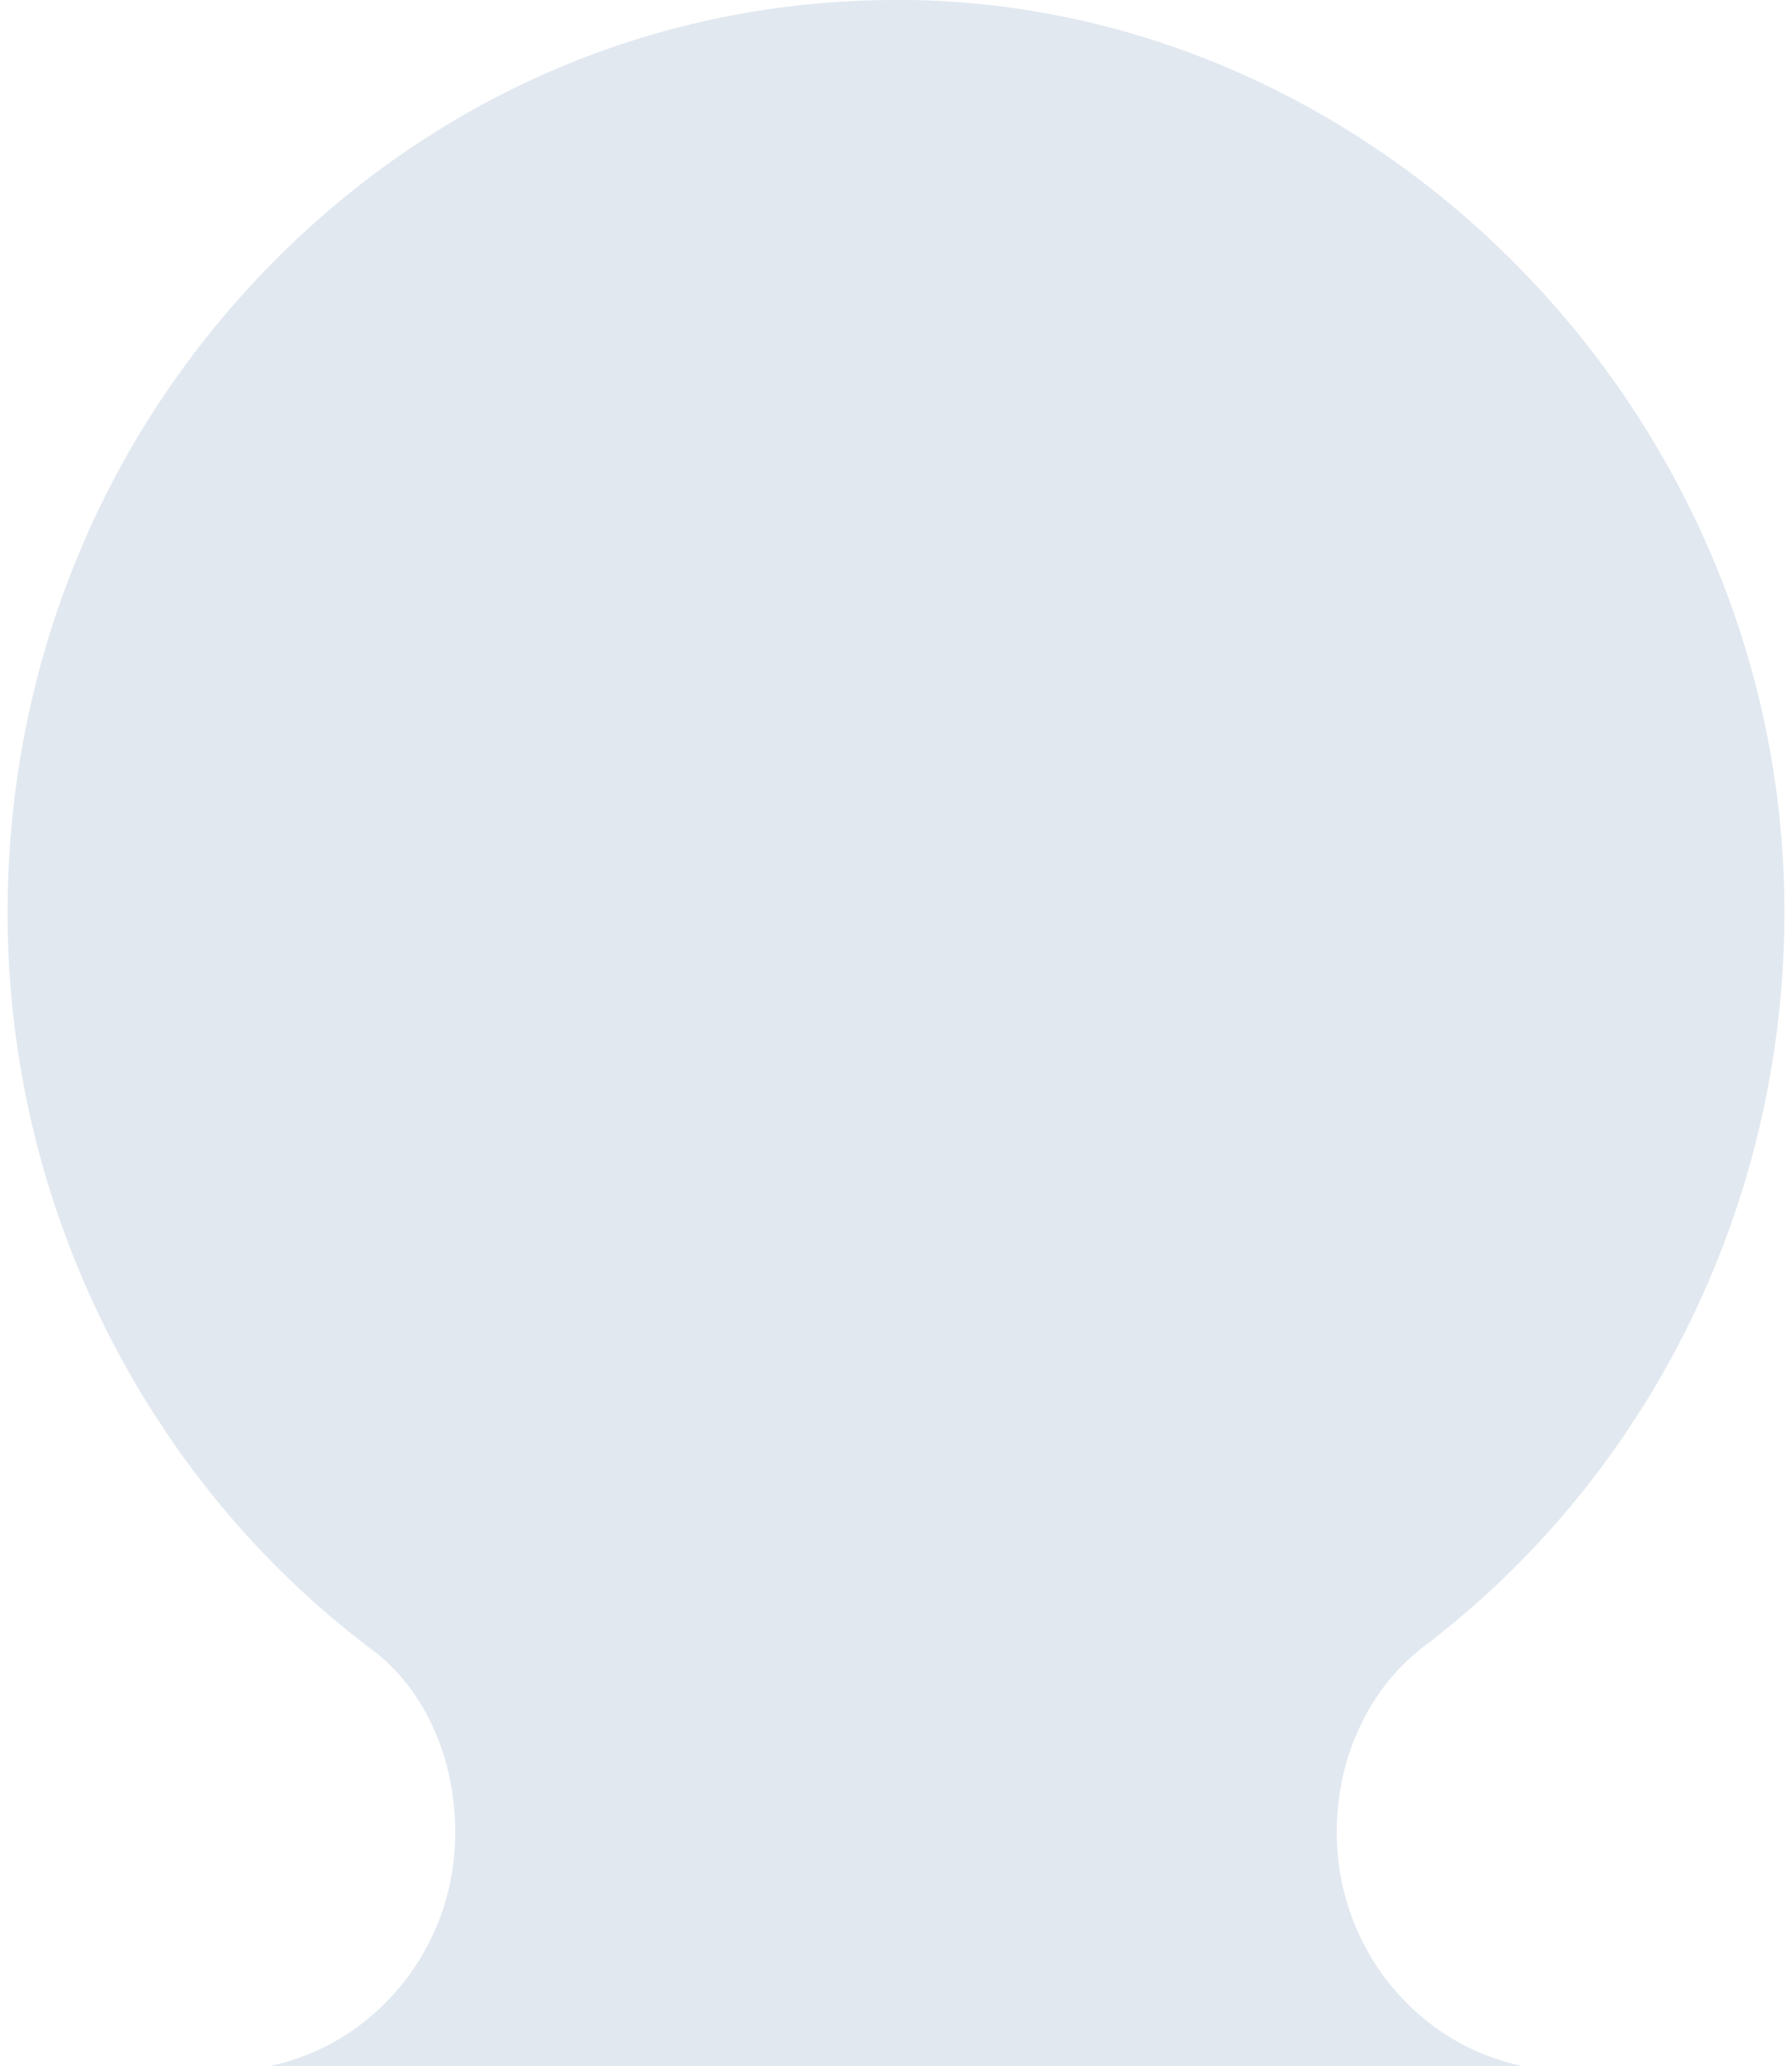 <svg width="118" height="136" viewBox="0 0 118 136" fill="none" xmlns="http://www.w3.org/2000/svg">
<path d="M24.499 108.577C27.935 111.161 29.98 115.657 29.98 120.627C29.98 128.228 24.683 134.58 17.691 136L100.309 136C93.307 134.58 88.019 128.219 88.019 120.599C88.019 115.676 90.156 111.114 93.74 108.387C109.291 96.593 118.153 77.717 117.462 57.895C116.366 26.496 90.58 0.521 59.995 1.16619e-05C59.663 1.16377e-05 59.322 1.16129e-05 58.99 1.15887e-05C43.541 1.04632e-05 29.013 6.106 17.985 17.257C6.718 28.645 0.5 43.866 0.5 60.11C0.5 79.175 9.473 97.293 24.499 108.586L24.499 108.577Z" fill="#E1E8F0"/>
</svg>
